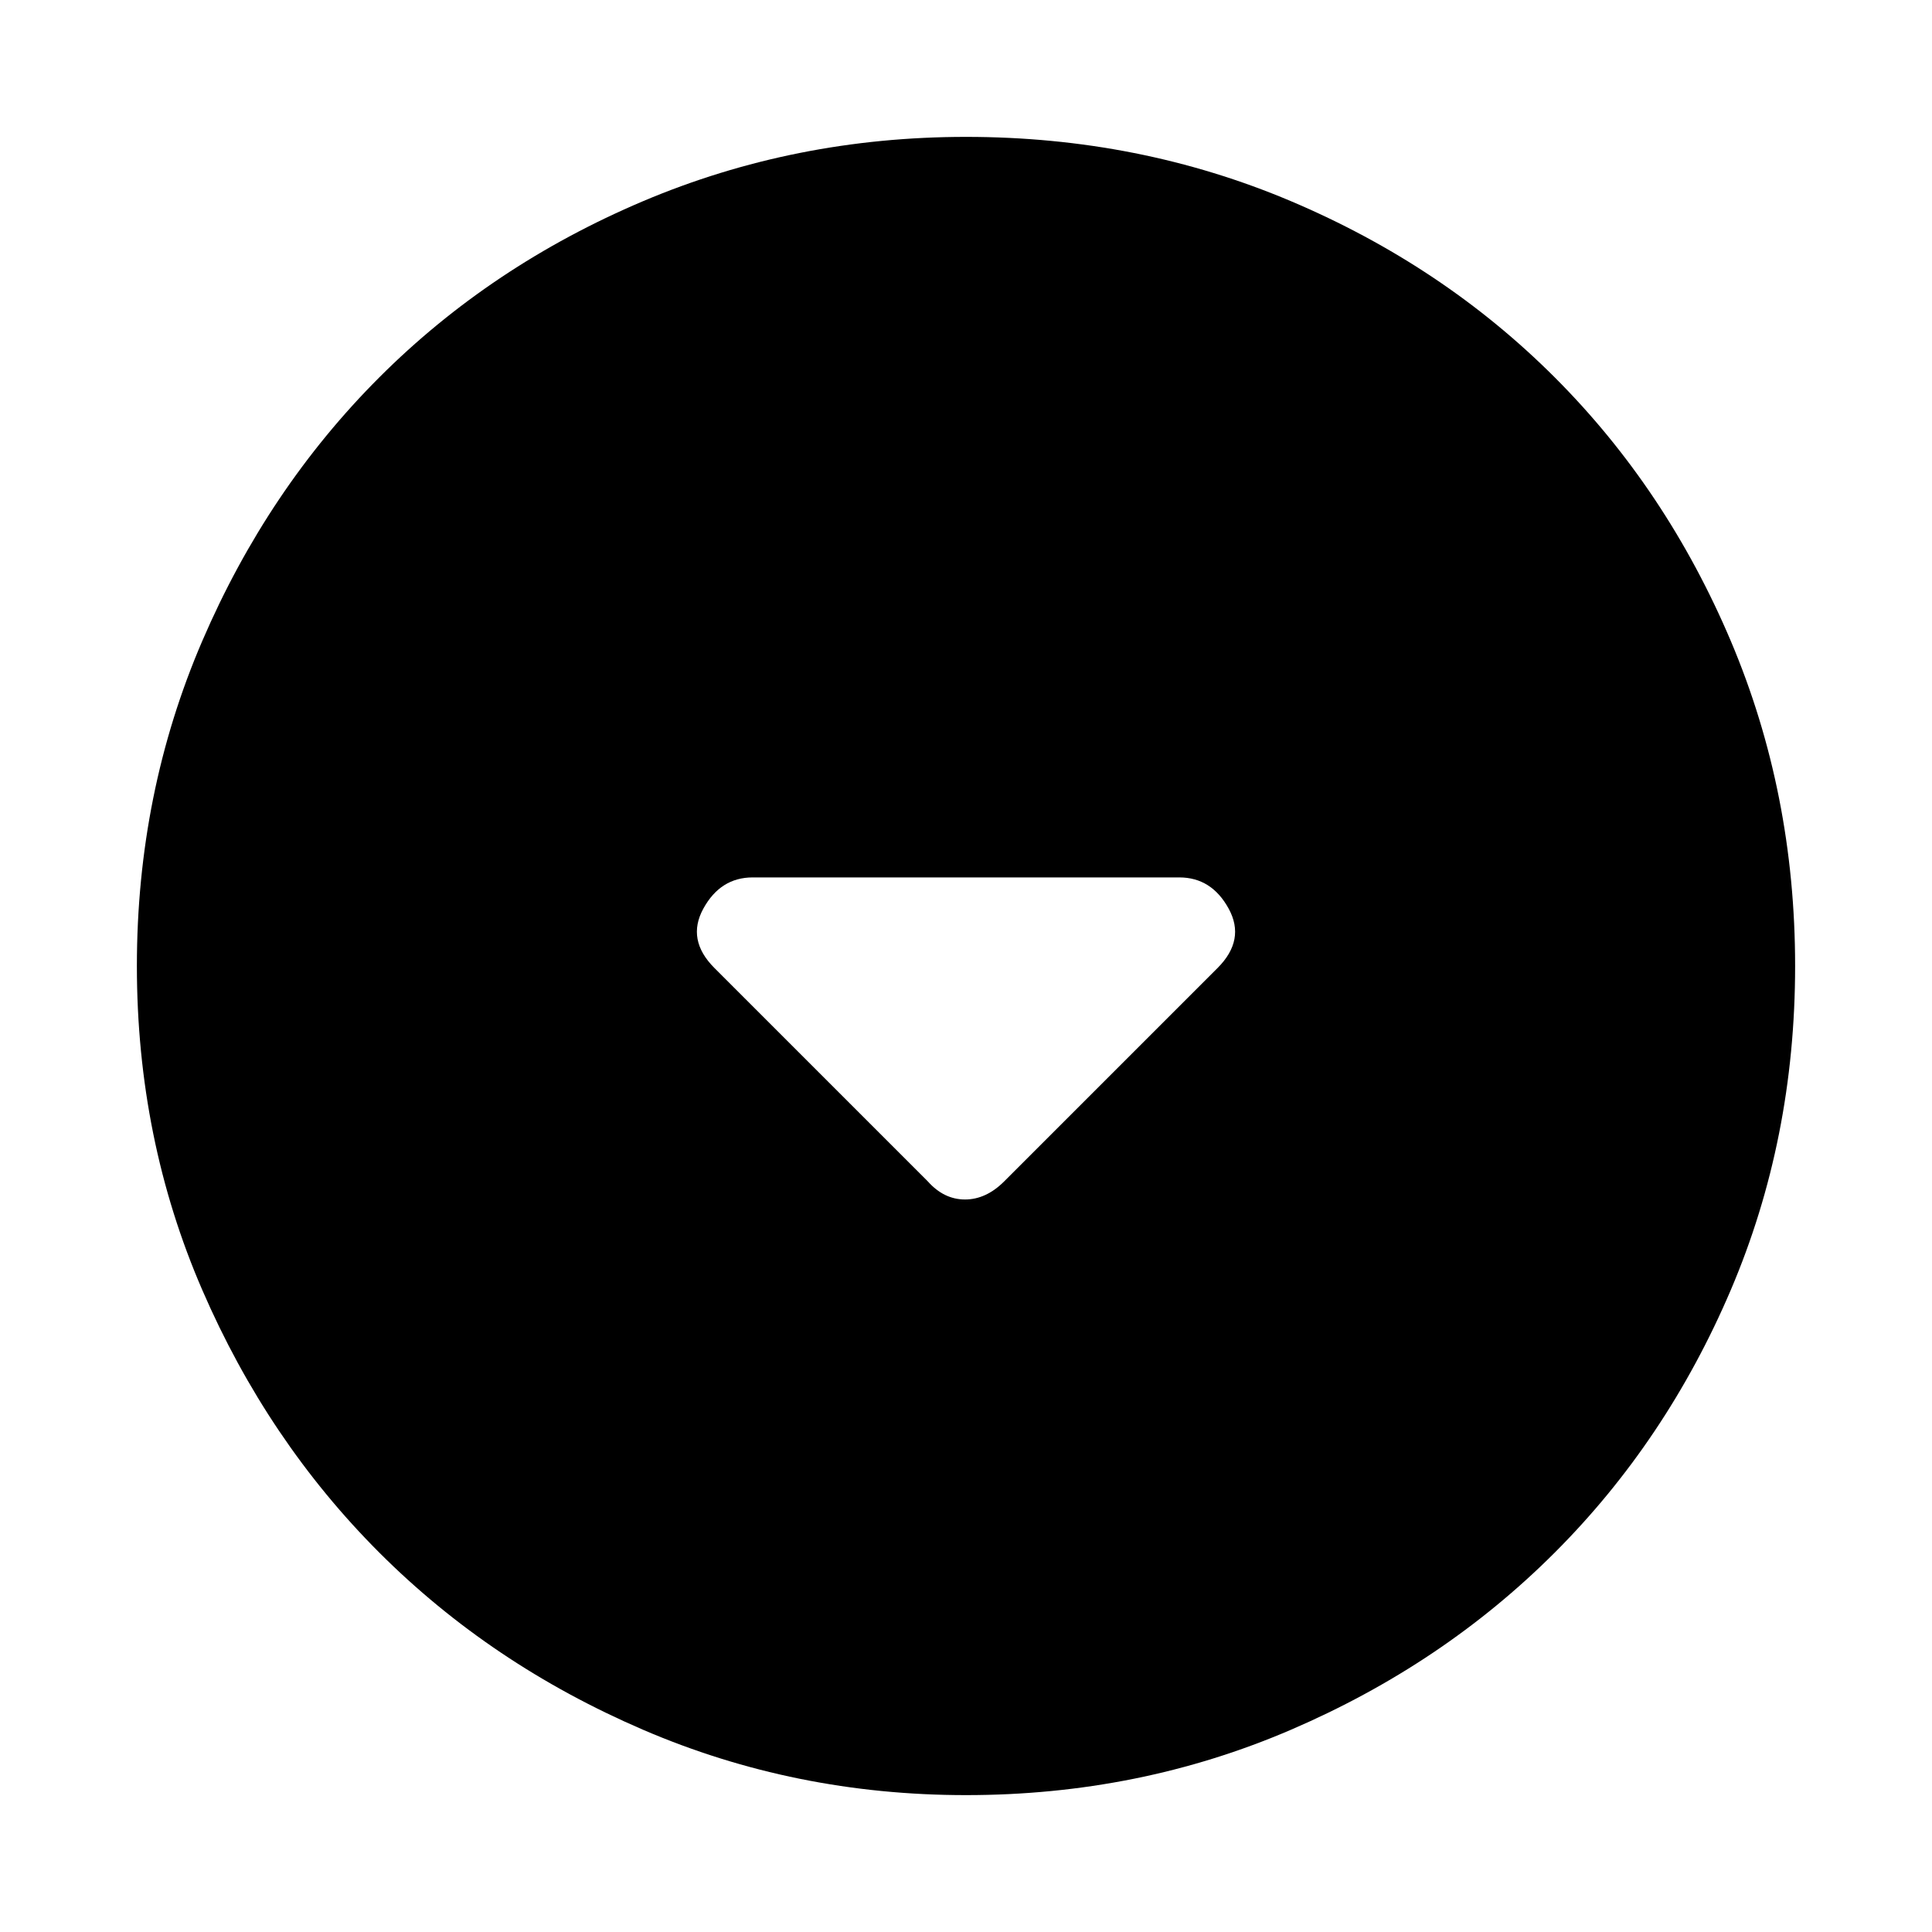 <svg xmlns="http://www.w3.org/2000/svg" height="20" width="20"><path d="M9.604 12.229q.167.188.386.188.218 0 .406-.188l2.208-2.208q.292-.292.115-.615t-.511-.323H7.792q-.334 0-.511.323t.115.615ZM10 18.583q-1.771 0-3.344-.677t-2.729-1.833q-1.156-1.156-1.833-2.719-.677-1.562-.677-3.354t.677-3.365q.677-1.573 1.833-2.729Q5.083 2.75 6.656 2.083 8.229 1.417 10 1.417q1.792 0 3.365.666 1.573.667 2.729 1.823 1.156 1.156 1.823 2.729.666 1.573.666 3.365 0 1.792-.666 3.354-.667 1.563-1.823 2.719t-2.729 1.833q-1.573.677-3.365.677Z"/></svg>